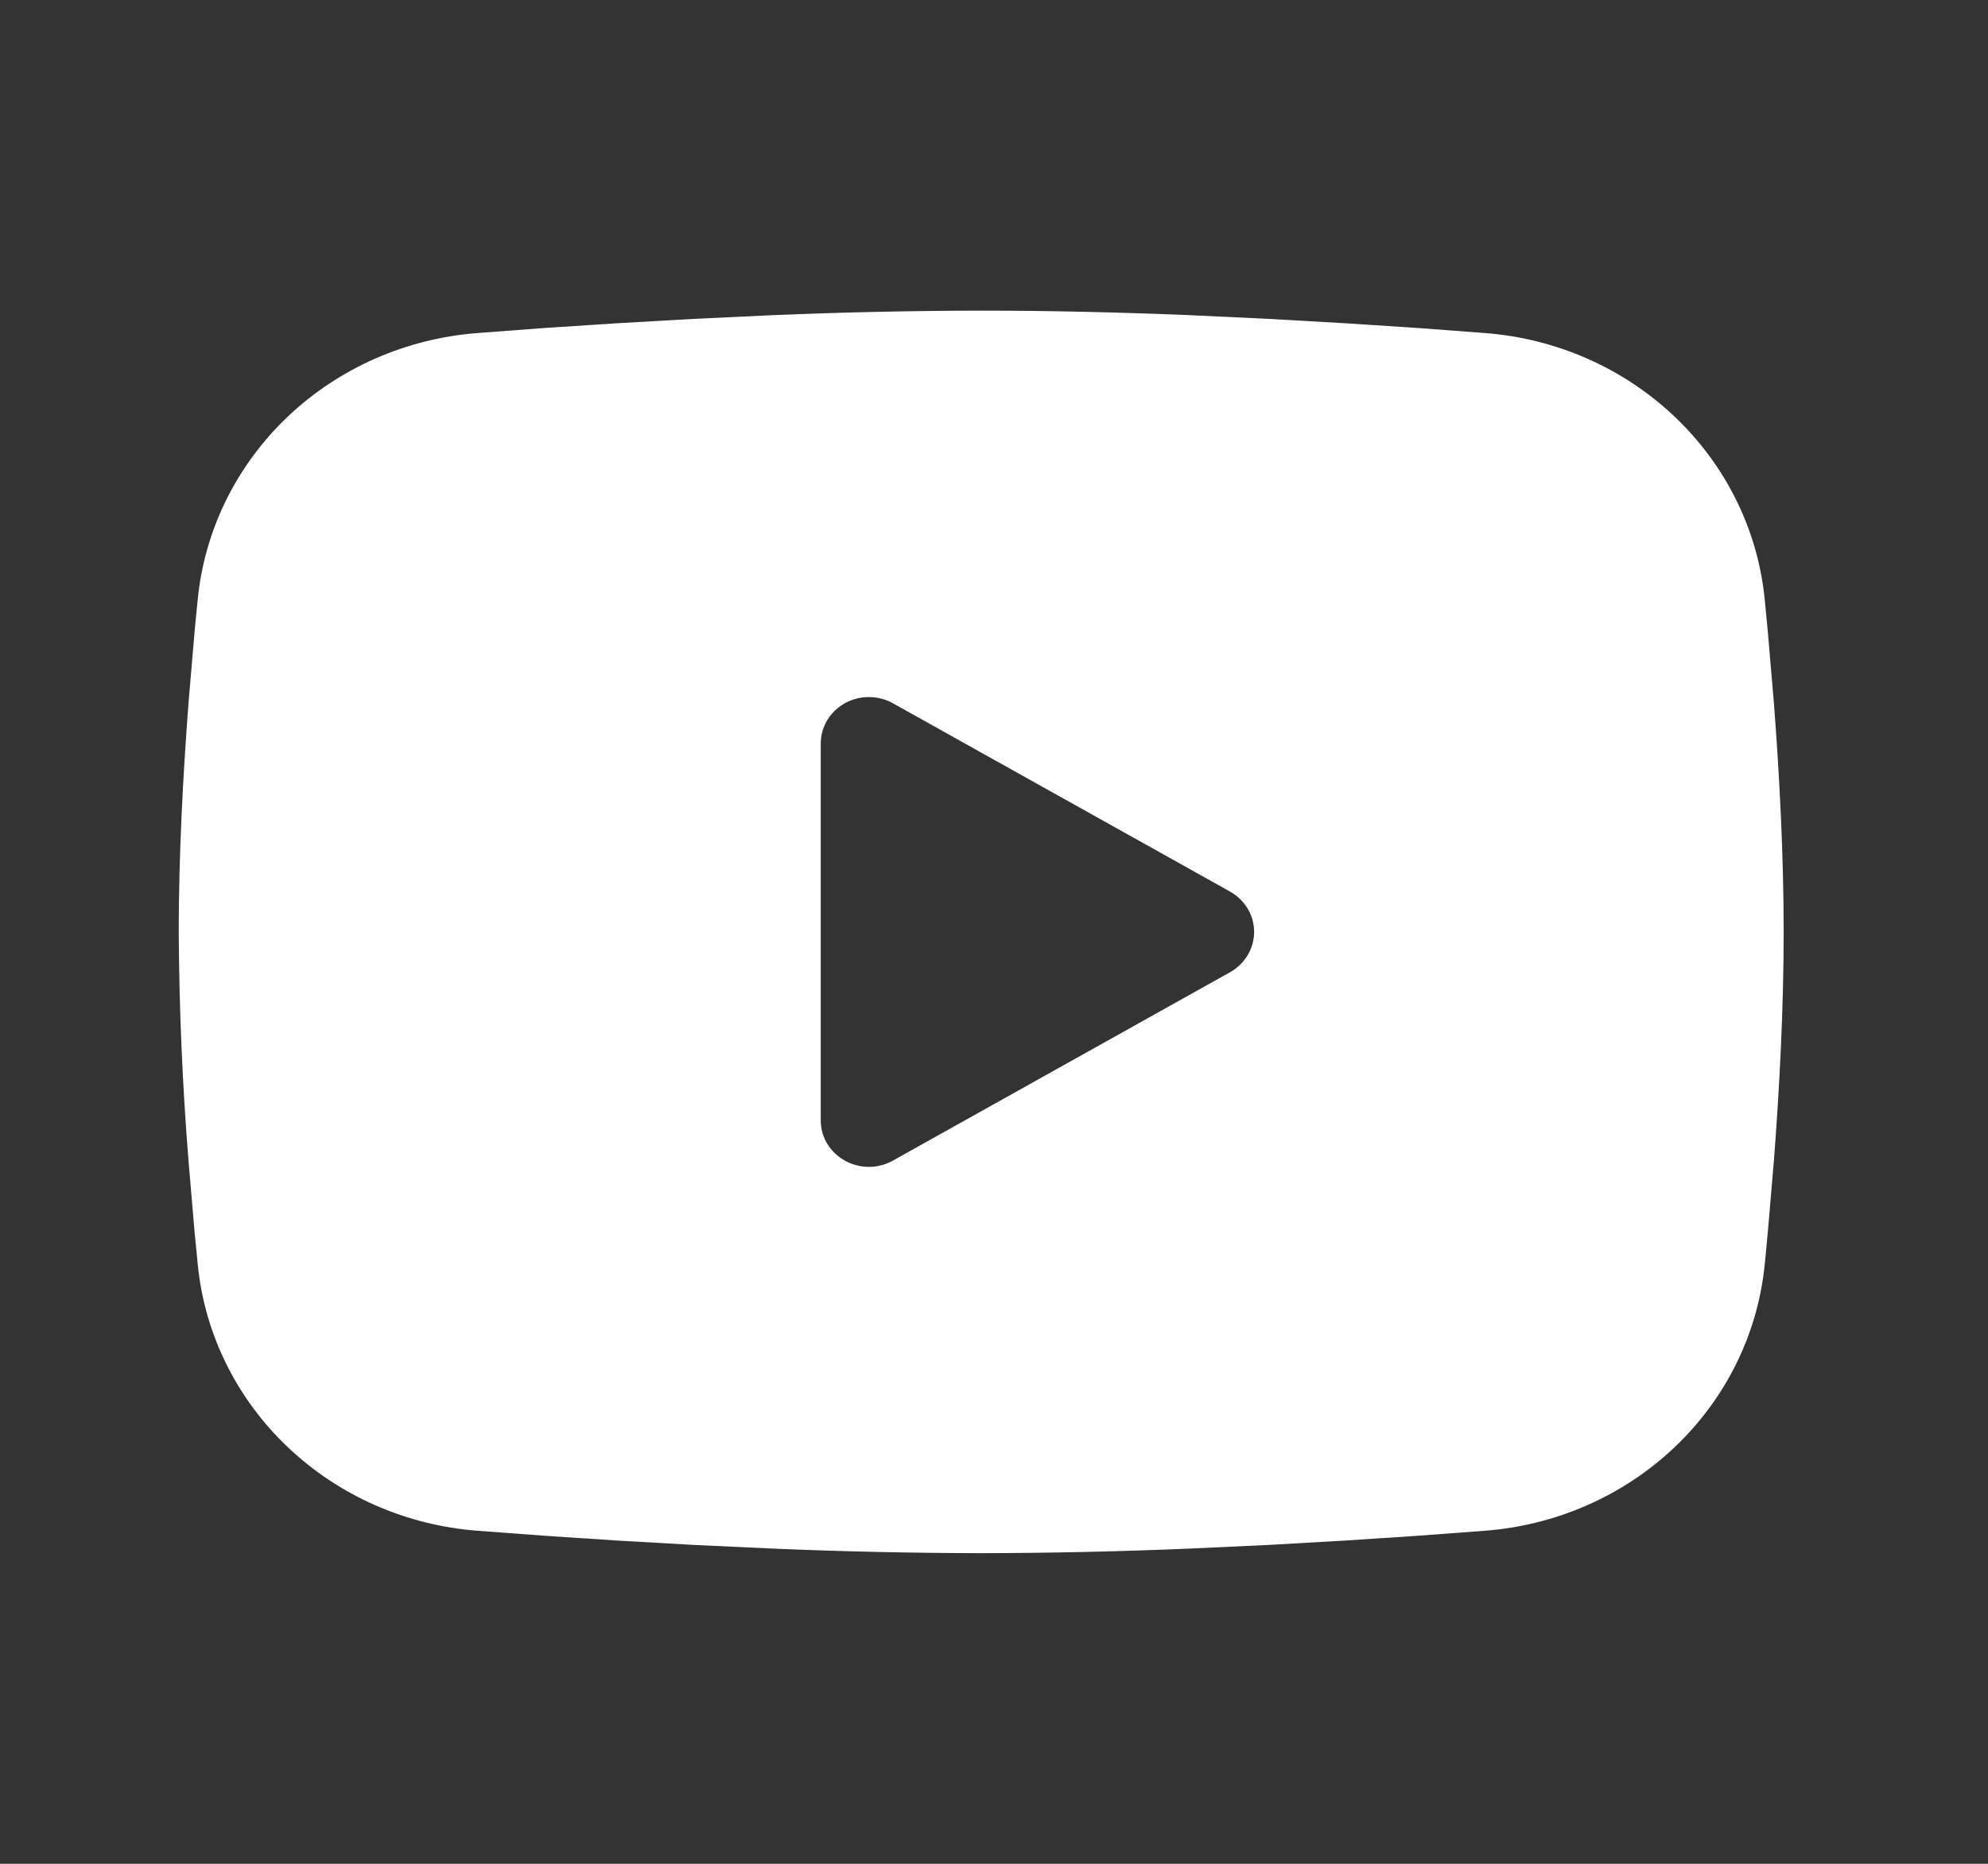 <svg width="32" height="30" viewBox="0 0 32 30" fill="none" xmlns="http://www.w3.org/2000/svg">
<rect x="0" y="0" width="32" height="30" fill="#333333" stroke="none"/>
<path fill-rule="evenodd" clip-rule="evenodd" d="M15.794 5C16.898 5 18.031 5.027 19.129 5.072L20.426 5.133L21.667 5.204L22.83 5.28L23.892 5.36C25.044 5.445 26.128 5.921 26.953 6.704C27.779 7.486 28.293 8.526 28.405 9.639L28.456 10.17L28.553 11.307C28.644 12.486 28.711 13.771 28.711 15C28.711 16.229 28.644 17.514 28.553 18.692L28.456 19.83C28.439 20.012 28.423 20.189 28.405 20.361C28.293 21.474 27.779 22.514 26.953 23.297C26.127 24.079 25.043 24.555 23.89 24.64L22.831 24.719L21.669 24.796L20.426 24.867L19.129 24.927C18.018 24.974 16.906 24.998 15.794 25C14.682 24.998 13.57 24.974 12.459 24.927L11.162 24.867L9.921 24.796L8.758 24.719L7.697 24.64C6.544 24.555 5.46 24.079 4.635 23.296C3.809 22.514 3.295 21.474 3.184 20.361L3.132 19.83L3.035 18.692C2.936 17.464 2.884 16.232 2.877 15C2.877 13.771 2.945 12.486 3.035 11.307L3.132 10.17C3.149 9.988 3.165 9.811 3.184 9.639C3.295 8.526 3.809 7.487 4.634 6.704C5.459 5.922 6.543 5.446 7.695 5.36L8.756 5.28L9.918 5.204L11.161 5.133L12.458 5.072C13.569 5.026 14.682 5.002 15.794 5ZM13.211 11.969V18.031C13.211 18.609 13.857 18.969 14.373 18.681L19.798 15.65C19.916 15.584 20.014 15.489 20.083 15.375C20.151 15.261 20.187 15.132 20.187 15C20.187 14.868 20.151 14.739 20.083 14.625C20.014 14.511 19.916 14.416 19.798 14.35L14.373 11.32C14.255 11.254 14.122 11.22 13.986 11.22C13.85 11.22 13.716 11.254 13.598 11.32C13.48 11.386 13.382 11.481 13.314 11.595C13.246 11.709 13.211 11.838 13.211 11.97V11.969Z" fill="white"/>
</svg>
